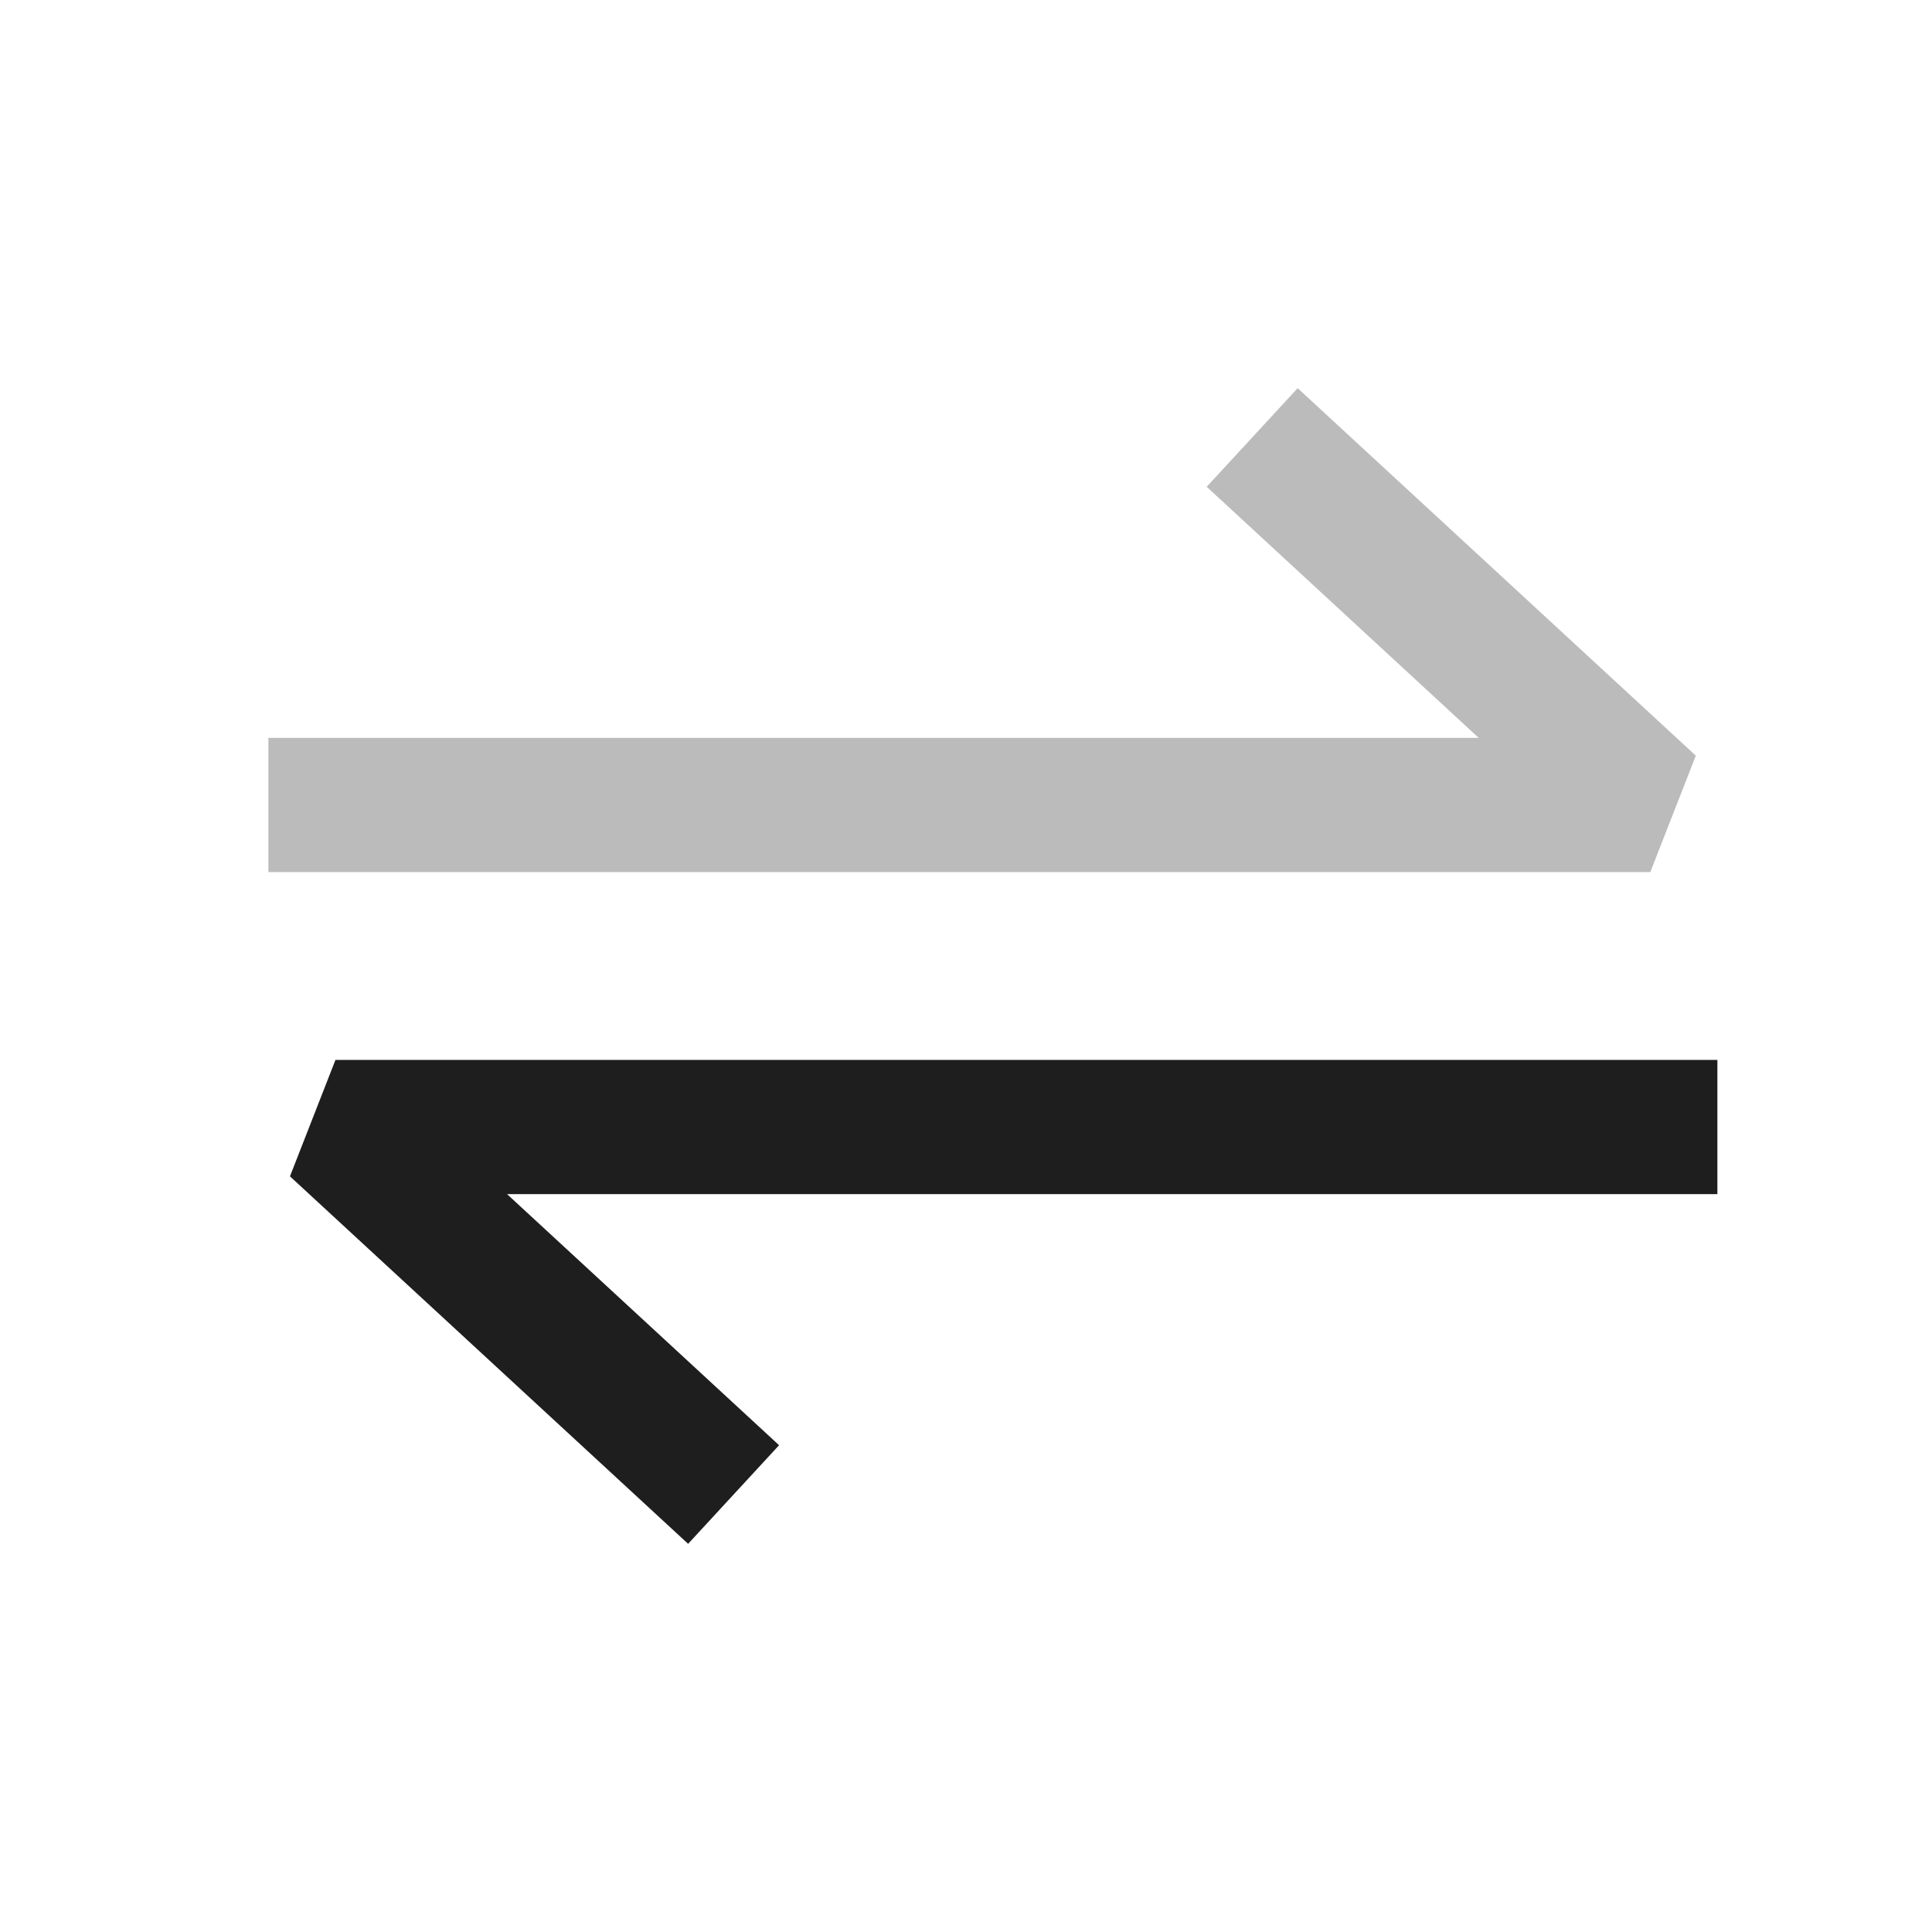 <svg width="24" height="24" viewBox="0 0 24 24" fill="none" xmlns="http://www.w3.org/2000/svg">
<path fill-rule="evenodd" clip-rule="evenodd" d="M16.12 4.822L21.066 9.387L20.501 10.833H3.334V9.166H18.369L14.99 6.047L16.12 4.822Z" fill="#BBBBBB"/>
<path fill-rule="evenodd" clip-rule="evenodd" d="M8.548 19.178L3.602 14.613L4.167 13.167H21.334V14.834H6.299L9.678 17.953L8.548 19.178Z" fill="#1E1E1E"/>
</svg>
